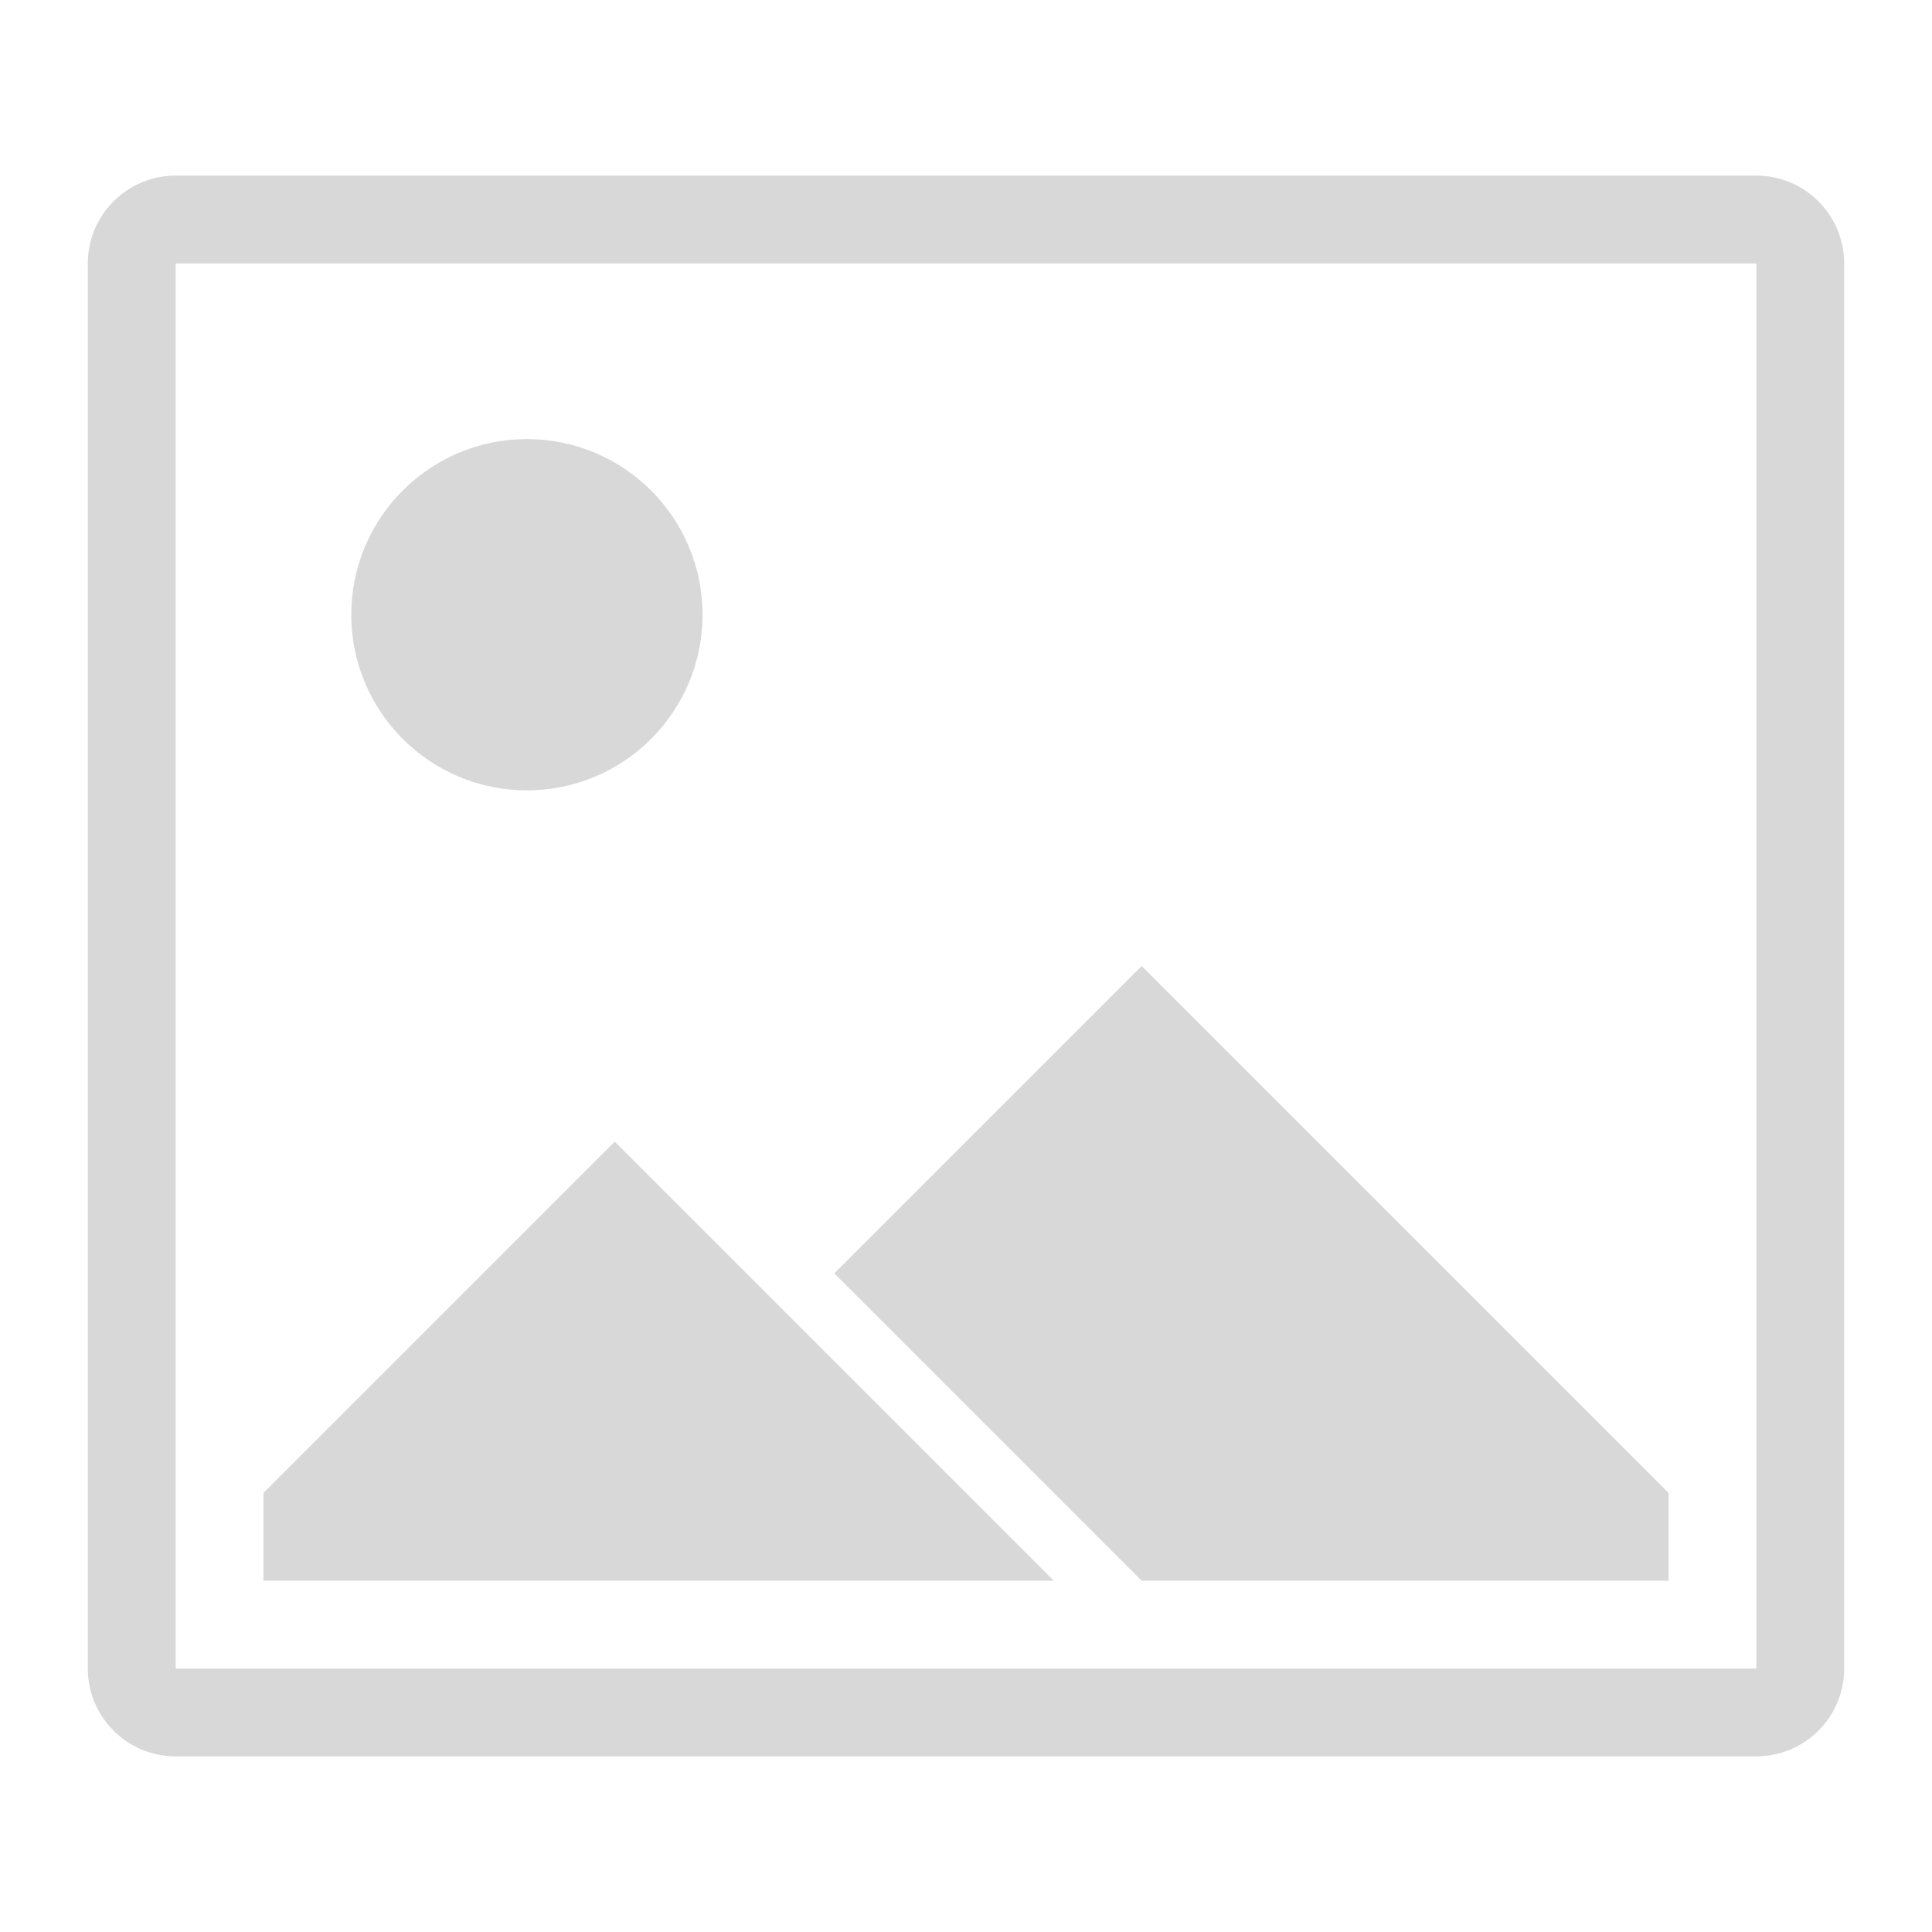 <svg xmlns="http://www.w3.org/2000/svg" viewBox="0 0 22 22">
  <defs>
    <style id="current-color-scheme" type="text/css">
      .ColorScheme-Text { color: #D8D8D8 }
    </style>
  </defs>
  <g class="ColorScheme-Text" style="fill:currentColor" transform="translate(-1,-1)">
    <!-- Frame -->
    <path d="m 3,3 a 1,1 0 0 0 -1,1 v 16 a 1,1 0 0 0 1,1 h 18 a 1,1 0 0 0 1,-1 v -16 a 1,1 0 0 0 -1,-1 z m 0,1 h 18 v 16 h -18 z"/>

    <!-- Picture -->
    <circle cx="7" cy="8" r="2"/>
    <path d="m 4,19 0,-1 4,-4 5,5 m 1,0 -3.5,-3.5 3.5,-3.5 6,6 0,1"/>
  </g>
</svg>
